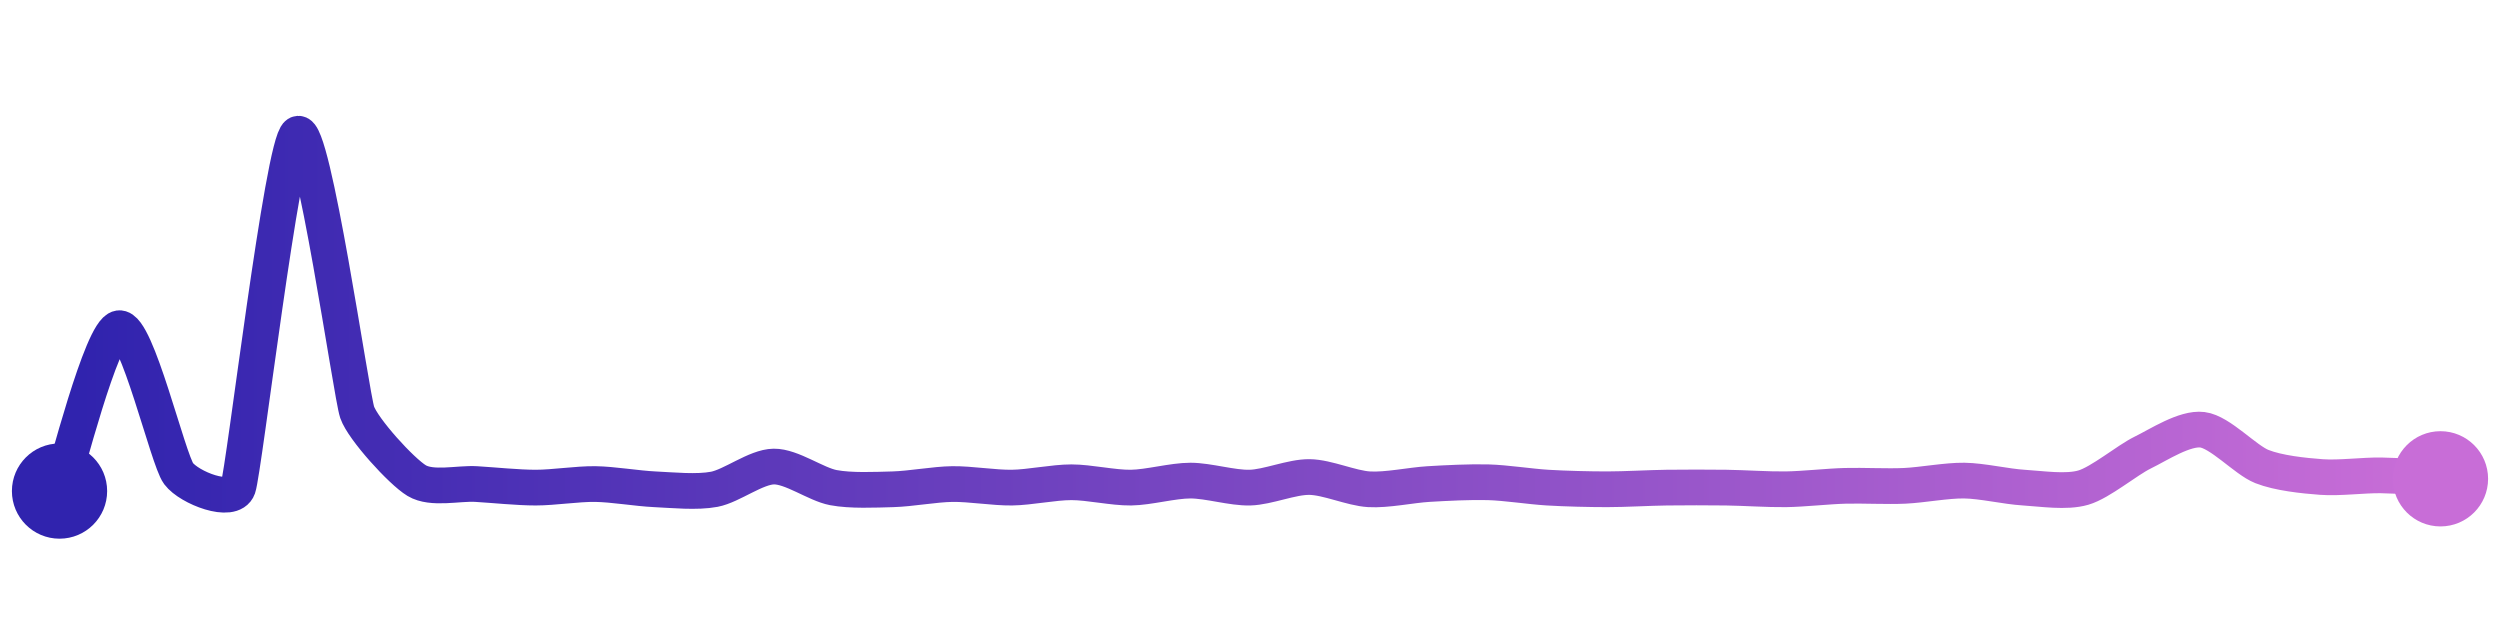 <svg width="200" height="50" viewBox="0 0 210 50" xmlns="http://www.w3.org/2000/svg">
    <defs>
        <linearGradient x1="0%" y1="0%" x2="100%" y2="0%" id="a">
            <stop stop-color="#3023AE" offset="0%"/>
            <stop stop-color="#C86DD7" offset="100%"/>
        </linearGradient>
    </defs>
    <path stroke="url(#a)"
          stroke-width="3"
          stroke-linejoin="round"
          stroke-linecap="round"
          d="M5 40 C 5.51 38.59, 8.52 26.54, 10 26.32 S 14.1 37.33, 15 38.53 S 19.5 41.13, 20 39.71 S 23.73 10.8, 25 10 S 29.51 31.96, 30 33.38 S 33.72 38.35, 35 39.12 S 38.5 39.32, 40 39.41 S 43.5 39.71, 45 39.71 S 48.5 39.39, 50 39.41 S 53.5 39.78, 55 39.85 S 58.53 40.13, 60 39.85 S 63.5 37.96, 65 37.94 S 68.53 39.43, 70 39.71 S 73.5 39.89, 75 39.85 S 78.5 39.43, 80 39.41 S 83.5 39.73, 85 39.71 S 88.5 39.26, 90 39.26 S 93.5 39.73, 95 39.71 S 98.5 39.12, 100 39.12 S 103.5 39.75, 105 39.71 S 108.5 38.8, 110 38.82 S 113.5 39.76, 115 39.85 S 118.5 39.5, 120 39.41 S 123.5 39.22, 125 39.26 S 128.5 39.62, 130 39.71 S 133.5 39.85, 135 39.85 S 138.5 39.73, 140 39.71 S 143.5 39.69, 145 39.71 S 148.5 39.87, 150 39.85 S 153.5 39.6, 155 39.56 S 158.5 39.63, 160 39.56 S 163.5 39.1, 165 39.12 S 168.5 39.62, 170 39.71 S 173.56 40.13, 175 39.71 S 178.65 37.42, 180 36.76 S 183.51 34.67, 185 34.85 S 188.61 37.39, 190 37.94 S 193.5 38.71, 195 38.82 S 198.5 38.66, 200 38.68 S 203.5 38.88, 205 38.97"
          fill="none"/>
    <circle r="4" cx="5" cy="40" fill="#3023AE"/>
    <circle r="4" cx="205" cy="38.97" fill="#C86DD7"/>      
</svg>